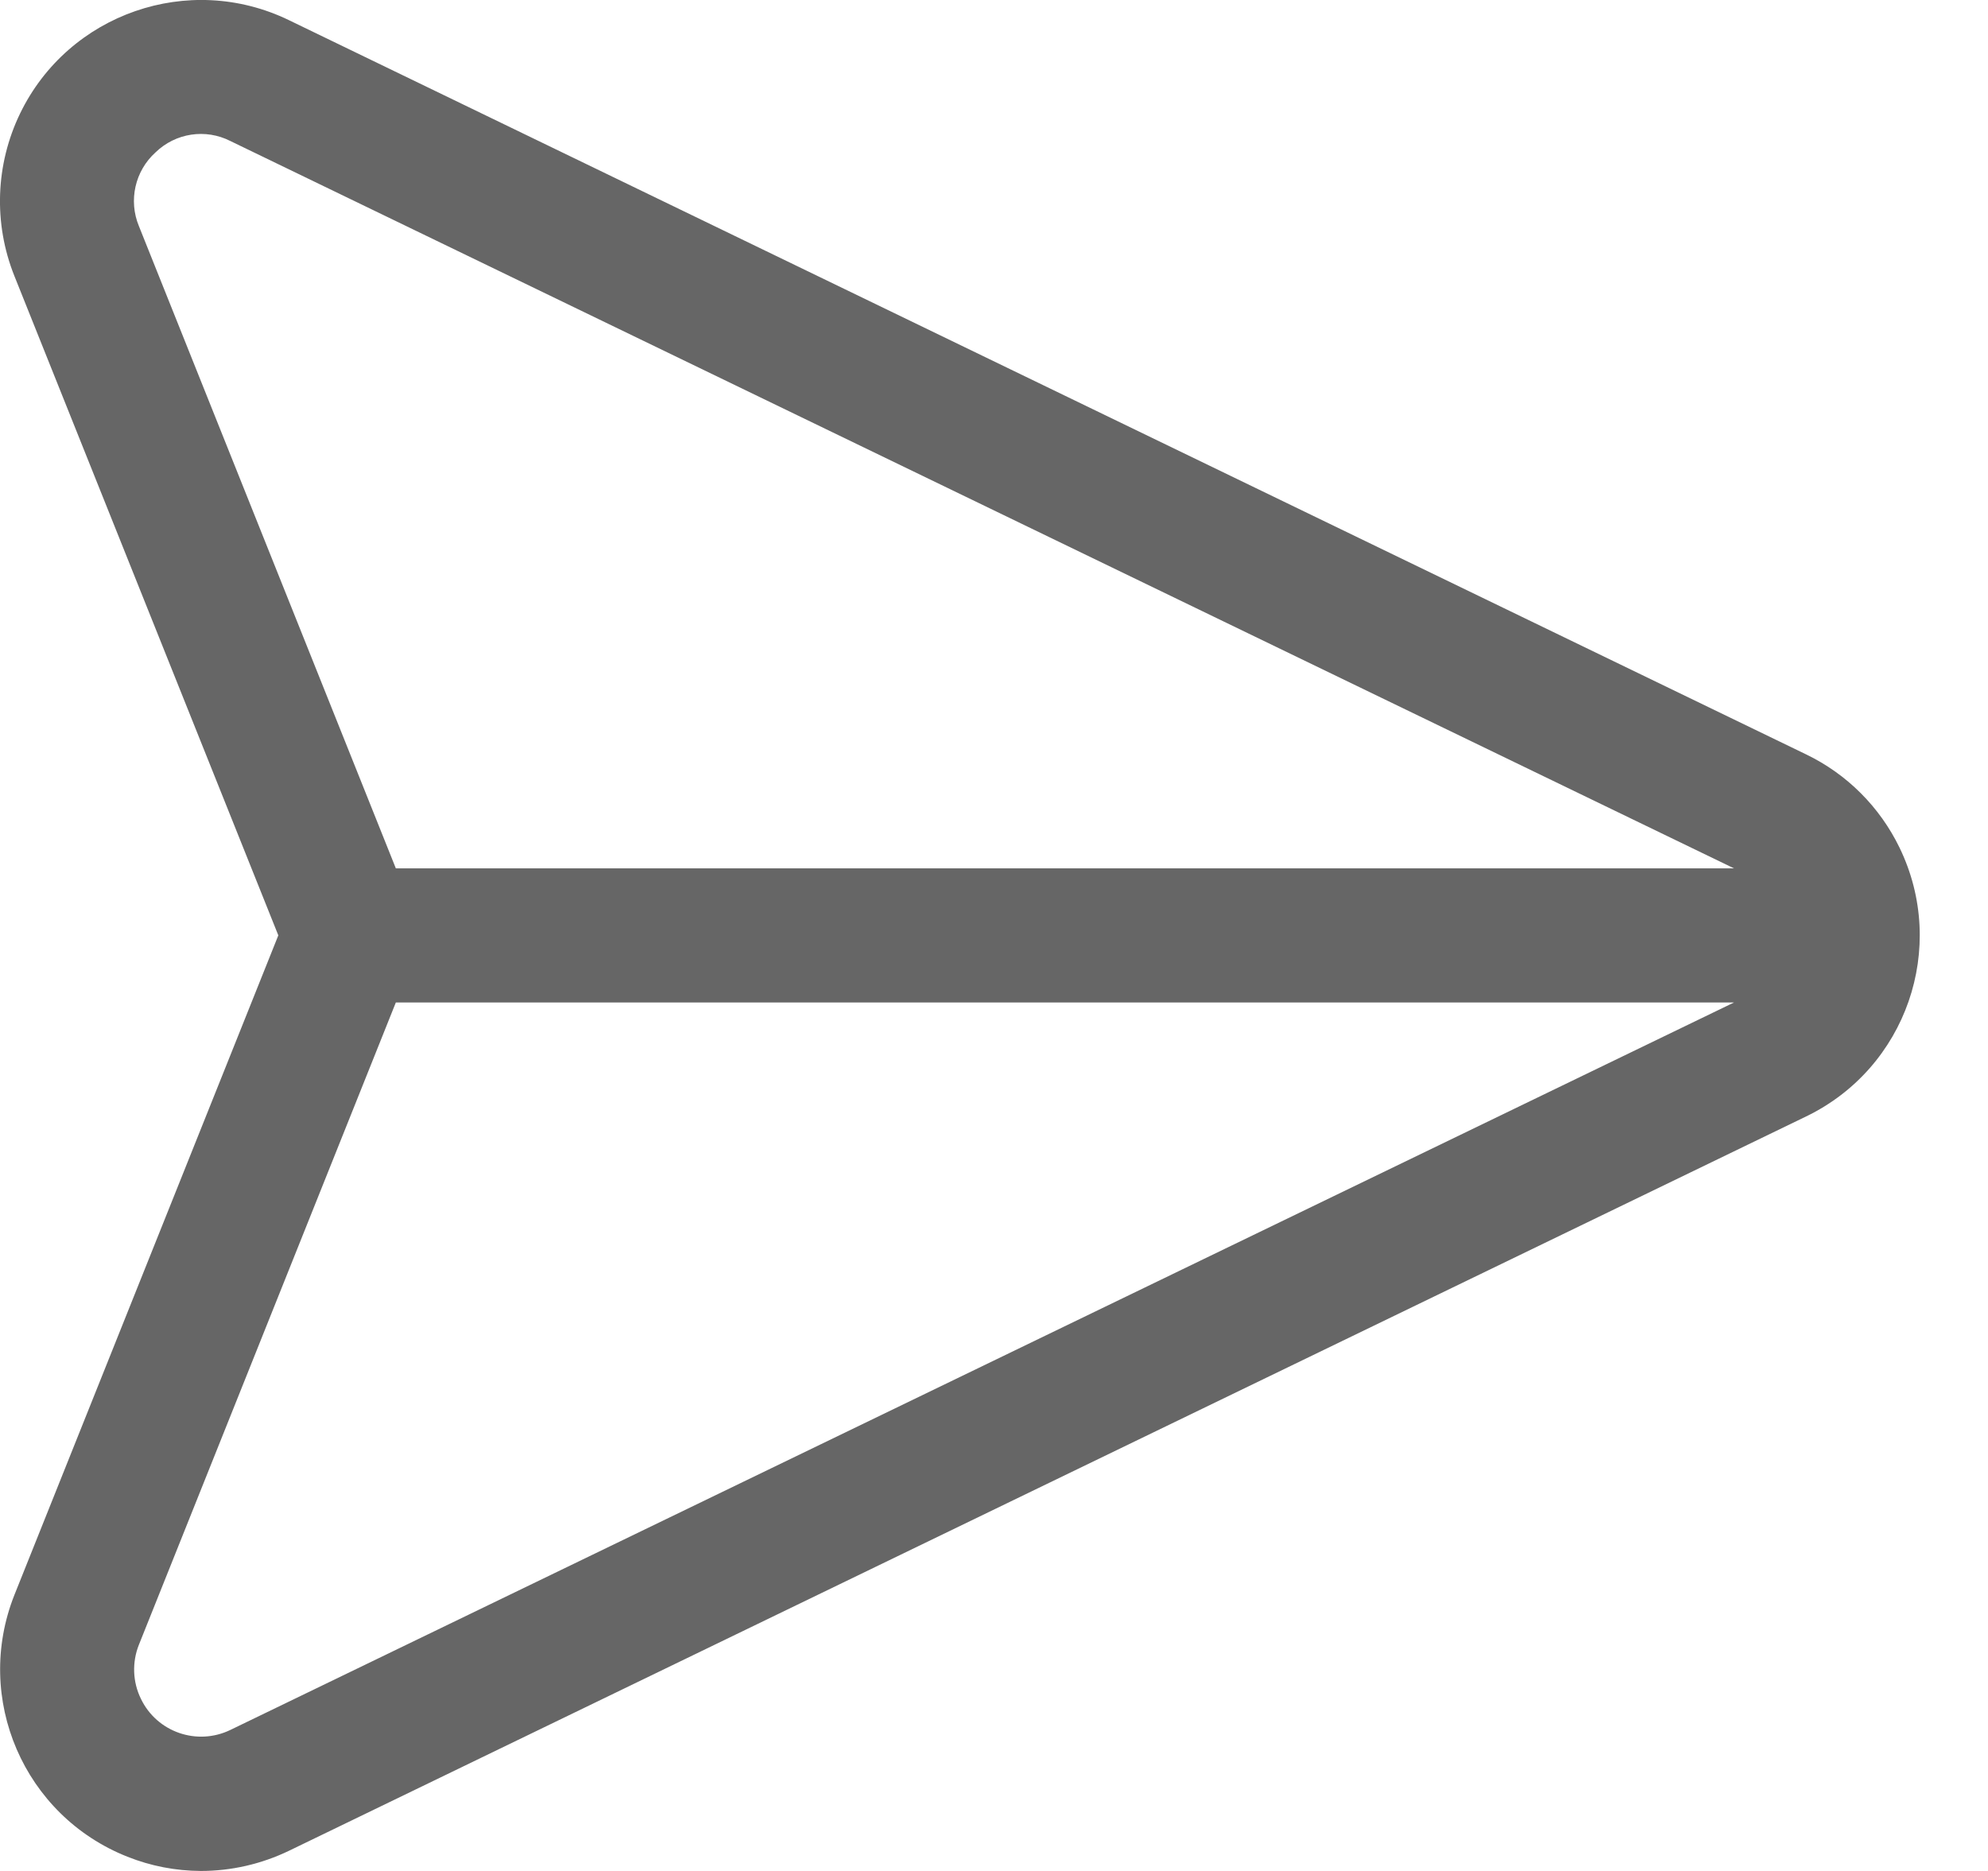 <svg width="17" height="16" viewBox="0 0 17 16" fill="none" xmlns="http://www.w3.org/2000/svg">
<path d="M16.244 7.25C16.075 6.901 15.794 6.62 15.446 6.452L2.47 0.172C1.615 -0.242 0.586 0.116 0.172 0.97C-0.039 1.406 -0.057 1.91 0.123 2.36L2.38 7.999L0.123 13.64C-0.228 14.525 0.204 15.527 1.089 15.878C1.289 15.958 1.502 15.999 1.718 16C1.978 16 2.235 15.941 2.47 15.828L15.446 9.547C16.301 9.133 16.658 8.105 16.244 7.25ZM1.97 14.794C1.685 14.932 1.342 14.813 1.205 14.528C1.134 14.383 1.128 14.215 1.188 14.065L3.385 8.573H14.828L1.97 14.794ZM3.385 7.426L1.188 1.934C1.097 1.715 1.154 1.462 1.33 1.303C1.501 1.137 1.758 1.098 1.97 1.206L14.828 7.426H3.385Z" fill="#666666"/>
</svg>
